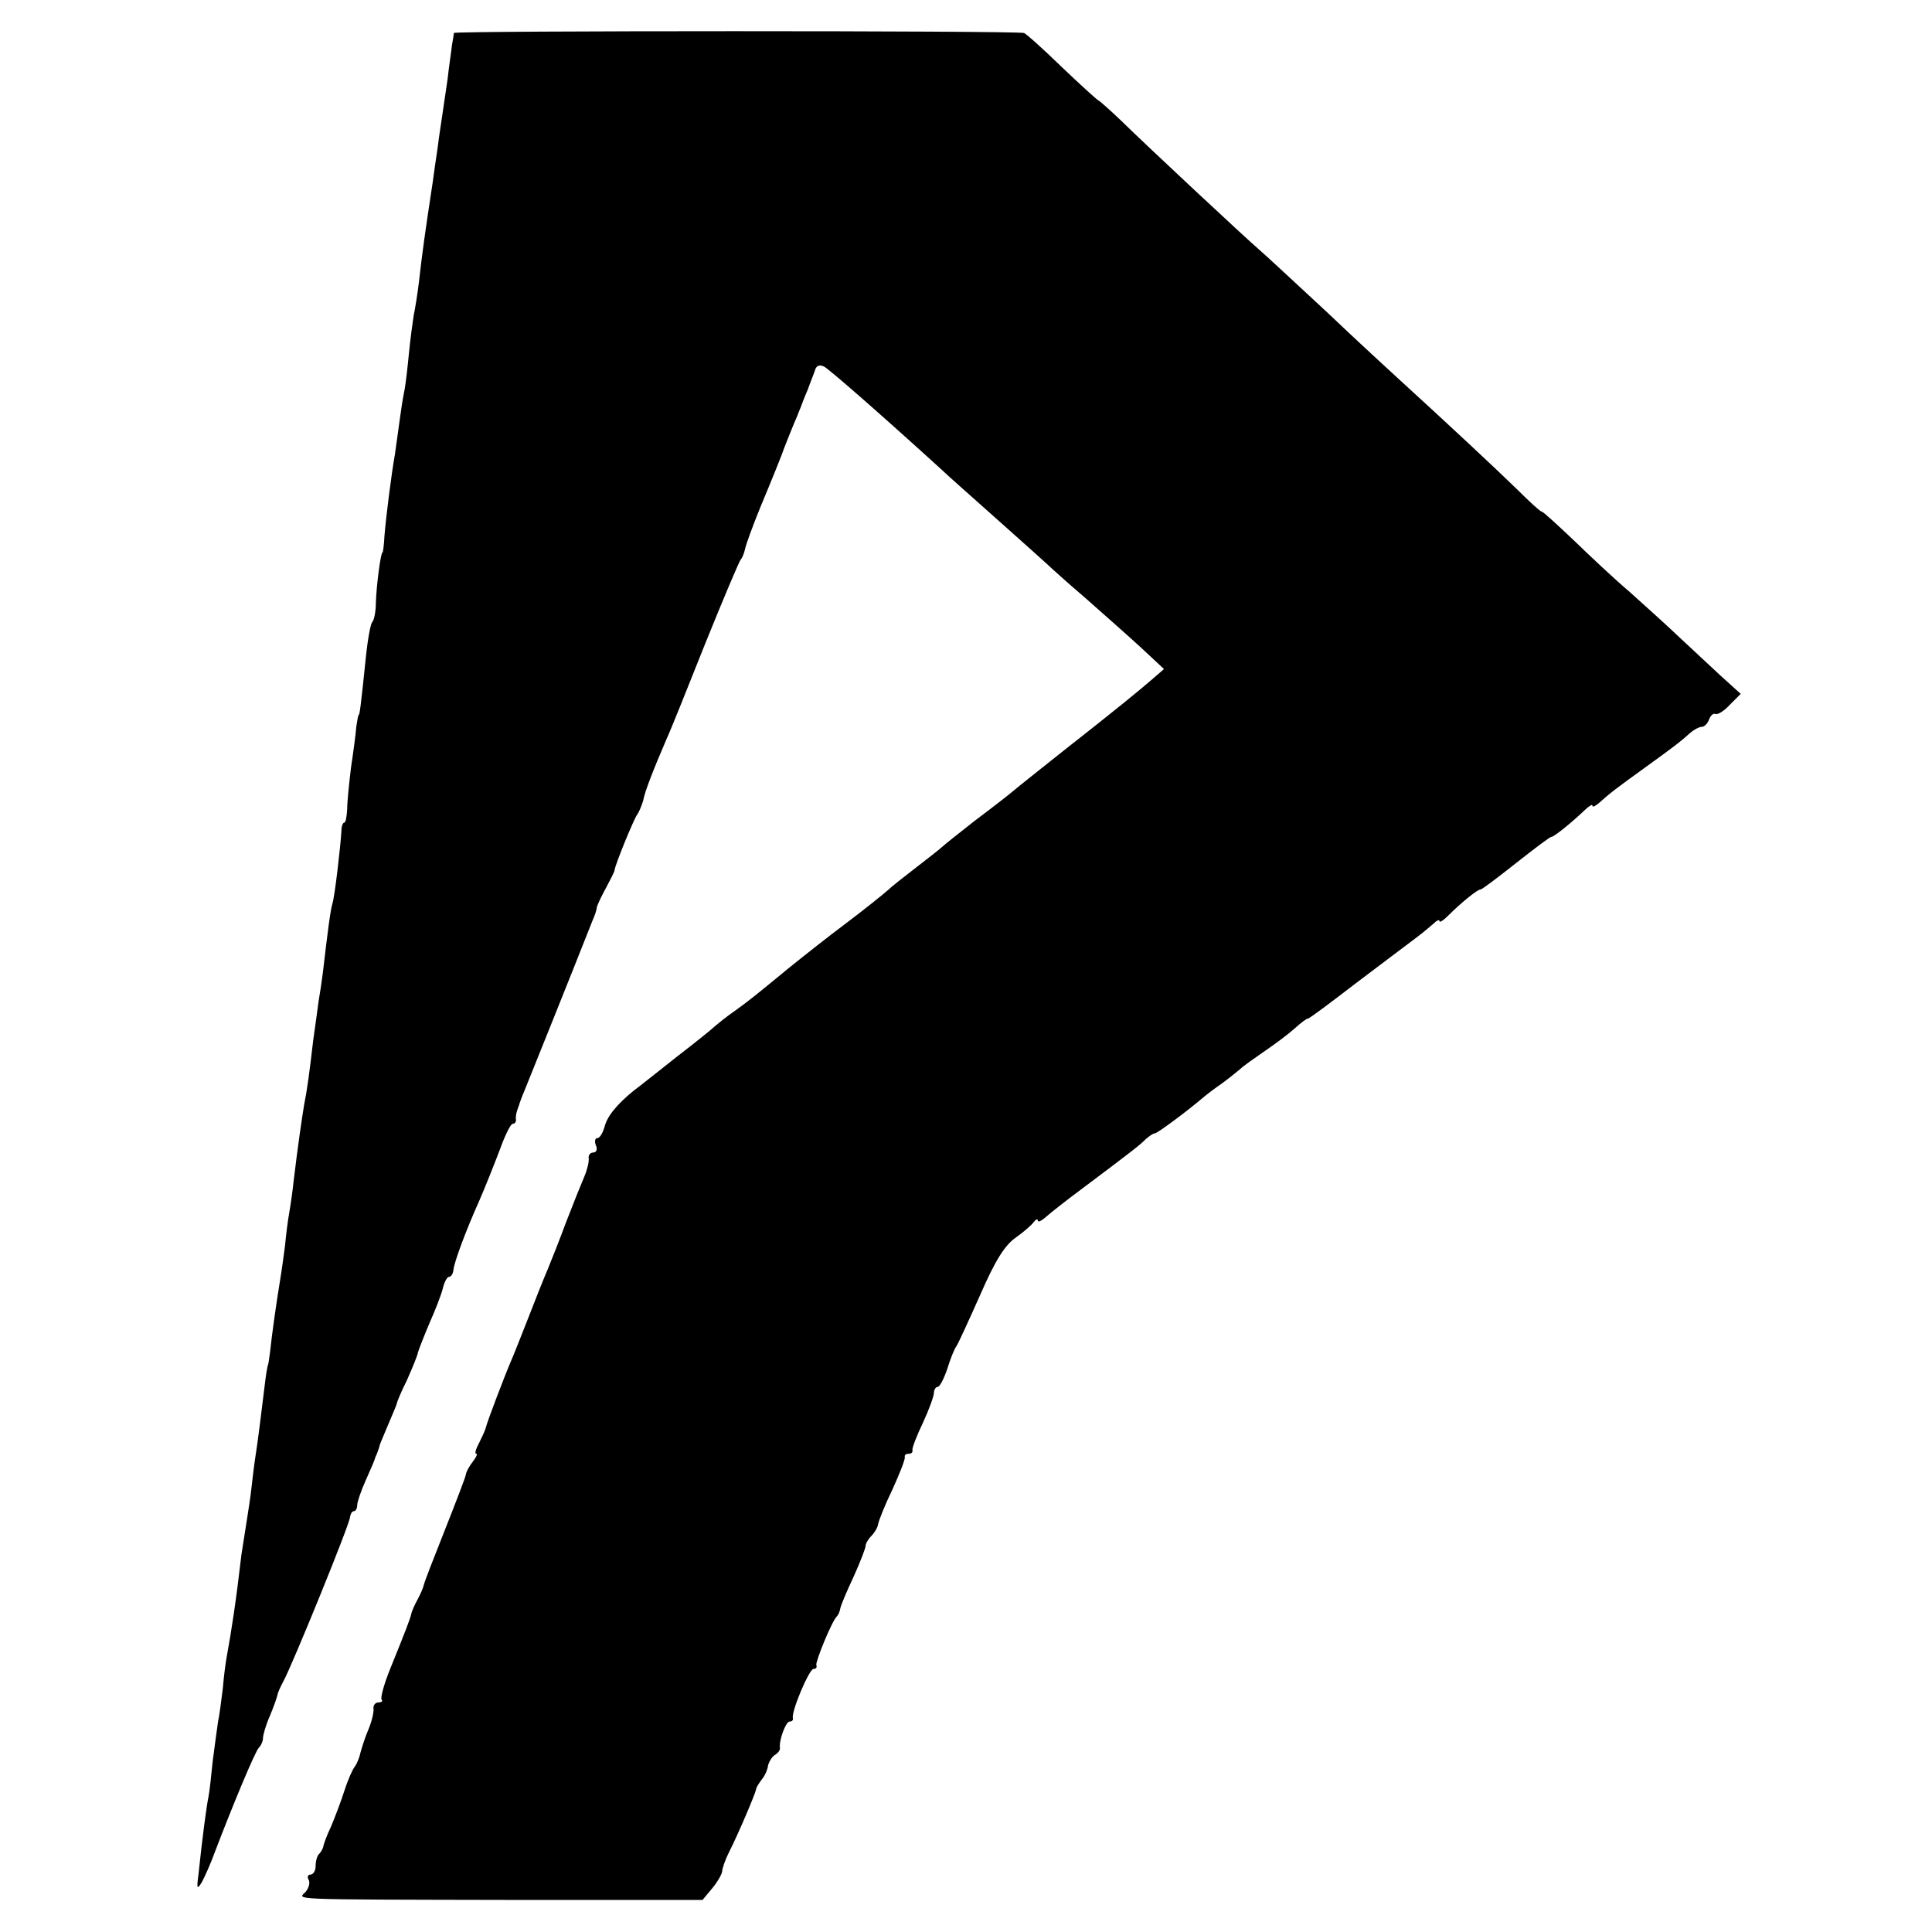 <?xml version="1.0" standalone="no"?>
<!DOCTYPE svg PUBLIC "-//W3C//DTD SVG 20010904//EN"
 "http://www.w3.org/TR/2001/REC-SVG-20010904/DTD/svg10.dtd">
<svg version="1.0" xmlns="http://www.w3.org/2000/svg"
 width="404pt" height="404pt" viewBox="0 0 404 404"
 preserveAspectRatio="xMidYMid meet">
<g transform="translate(0,404) scale(0.1,-0.1)"
fill="#000000" stroke="none">
<path d="M949 3971 c0 -3 -2 -15 -4 -26 -1 -11 -6 -42 -9 -70 -4 -27 -9 -61
-11 -75 -2 -14 -7 -45 -10 -70 -4 -25 -8 -56 -10 -70 -16 -105 -22 -148 -29
-210 -3 -25 -8 -56 -11 -70 -2 -13 -7 -49 -10 -80 -3 -31 -7 -67 -10 -80 -3
-14 -7 -42 -10 -64 -3 -21 -7 -50 -9 -65 -8 -45 -19 -134 -22 -171 -1 -19 -3
-35 -4 -35 -4 0 -13 -71 -14 -105 0 -19 -4 -37 -7 -40 -4 -3 -10 -36 -14 -75
-11 -107 -13 -120 -15 -120 -1 0 -3 -11 -5 -25 -1 -14 -6 -52 -11 -85 -4 -33
-8 -72 -8 -87 -1 -16 -3 -28 -6 -28 -3 0 -6 -8 -6 -17 -2 -34 -14 -138 -19
-153 -4 -13 -10 -59 -20 -145 -2 -16 -6 -43 -9 -60 -2 -16 -7 -52 -11 -80 -8
-69 -13 -106 -19 -135 -4 -24 -13 -84 -22 -160 -2 -19 -6 -48 -9 -65 -3 -16
-7 -48 -9 -70 -3 -22 -7 -53 -10 -70 -9 -55 -18 -120 -21 -150 -2 -16 -4 -30
-5 -30 0 0 -3 -13 -5 -30 -9 -73 -15 -123 -20 -155 -3 -19 -7 -51 -9 -70 -2
-19 -7 -51 -10 -70 -3 -19 -8 -51 -11 -70 -12 -103 -21 -160 -31 -215 -2 -11
-6 -40 -8 -65 -3 -25 -7 -56 -10 -70 -2 -14 -7 -50 -11 -81 -3 -31 -7 -66 -9
-76 -4 -19 -13 -86 -21 -163 -4 -30 -3 -32 7 -16 6 11 19 40 28 65 39 102 83
207 91 216 5 5 9 14 9 21 0 6 6 27 14 45 8 19 15 39 16 44 1 6 7 19 13 30 18
33 139 329 139 343 1 6 4 12 8 12 4 0 7 6 7 13 0 6 8 30 18 52 10 22 19 43 20
48 2 4 4 9 5 12 1 3 3 8 4 13 1 4 10 24 19 46 9 21 17 40 17 42 0 2 9 24 21
48 11 25 22 51 23 58 2 7 13 35 24 61 12 27 25 60 28 73 3 13 9 24 13 24 4 0
8 6 9 13 1 16 25 81 55 148 13 30 32 78 43 107 10 28 22 52 26 52 4 0 7 3 7 8
-1 4 0 10 1 15 1 4 3 10 5 15 1 4 6 18 12 32 8 20 96 238 142 355 5 11 9 23 9
28 1 4 9 22 19 40 9 17 18 34 18 37 2 14 40 106 47 116 5 7 10 20 13 30 3 18
21 64 49 129 8 17 44 107 81 200 38 94 71 172 74 175 3 3 7 13 9 22 2 10 16
48 31 85 30 72 43 105 46 113 2 7 24 62 32 80 3 8 7 17 8 20 1 3 7 19 14 35 6
17 14 36 16 43 3 8 10 10 19 5 13 -8 112 -94 246 -216 8 -8 60 -54 115 -103
55 -49 102 -91 105 -94 3 -3 38 -35 79 -70 41 -36 95 -84 120 -107 l45 -42
-23 -20 c-30 -26 -79 -66 -186 -150 -49 -39 -97 -77 -105 -84 -8 -7 -44 -35
-80 -62 -36 -28 -67 -53 -70 -56 -3 -3 -27 -22 -53 -42 -26 -20 -54 -42 -61
-49 -8 -7 -46 -38 -86 -68 -40 -30 -93 -72 -119 -93 -67 -55 -85 -70 -116 -92
-16 -11 -33 -25 -39 -30 -6 -6 -42 -35 -81 -65 -38 -30 -78 -62 -89 -70 -36
-29 -57 -55 -62 -77 -4 -13 -10 -23 -15 -23 -5 0 -6 -7 -3 -15 4 -8 1 -15 -5
-15 -7 0 -11 -6 -10 -12 1 -7 -3 -24 -9 -38 -6 -14 -23 -56 -38 -95 -14 -38
-32 -83 -39 -100 -7 -16 -25 -61 -40 -100 -15 -38 -31 -79 -36 -90 -15 -35
-51 -130 -53 -140 -1 -5 -8 -20 -14 -32 -7 -13 -10 -23 -6 -23 3 0 0 -7 -7
-16 -7 -9 -14 -21 -15 -28 -1 -6 -21 -58 -44 -116 -23 -58 -43 -109 -44 -115
-1 -5 -7 -19 -13 -30 -6 -11 -12 -24 -13 -30 -3 -12 -11 -33 -43 -112 -14 -34
-22 -64 -19 -67 3 -3 0 -6 -7 -6 -6 0 -11 -6 -10 -13 1 -6 -3 -25 -10 -42 -7
-16 -14 -38 -17 -49 -2 -10 -7 -23 -12 -30 -5 -6 -15 -29 -22 -51 -7 -22 -20
-56 -28 -75 -9 -19 -16 -38 -16 -42 -1 -3 -4 -10 -8 -14 -5 -4 -8 -16 -8 -26
0 -10 -5 -18 -11 -18 -5 0 -7 -5 -4 -10 4 -6 1 -17 -5 -25 -15 -18 -59 -17
432 -18 l397 0 20 24 c11 13 20 29 21 35 0 6 6 24 14 40 19 37 55 122 57 132
0 4 6 13 12 21 6 7 12 20 13 29 2 8 8 18 14 22 7 4 11 10 11 14 -3 15 12 56
20 56 5 0 8 3 7 7 -4 13 34 103 43 103 5 0 8 3 6 8 -2 8 33 93 43 102 3 3 6
10 7 16 1 7 14 37 28 67 14 31 25 60 25 64 0 5 5 14 12 21 6 6 13 17 14 24 1
7 14 40 30 73 15 33 27 63 26 68 -1 4 2 7 8 7 6 0 9 3 8 8 -1 4 9 30 22 57 13
28 23 56 23 63 0 6 4 12 8 12 4 0 13 17 20 38 6 20 15 42 19 47 4 6 26 54 50
108 31 71 51 103 74 119 17 12 34 27 38 33 4 5 8 7 8 3 0 -5 8 -1 18 8 9 8 42
34 73 57 108 81 122 92 135 105 7 6 15 12 19 12 5 0 67 46 101 75 7 6 24 19
40 30 15 11 32 25 38 30 6 6 29 22 52 38 22 15 50 36 62 47 12 11 24 20 27 20
3 0 47 33 99 73 52 39 107 81 122 92 15 11 33 26 41 33 7 7 13 10 13 6 0 -4 8
1 19 12 25 25 60 54 67 54 3 0 36 25 74 55 38 30 71 55 74 55 6 0 45 32 72 58
8 7 14 11 14 7 0 -4 7 0 15 7 21 19 34 29 95 73 61 44 74 54 95 73 7 6 18 12
23 12 6 0 13 7 16 16 3 8 9 13 13 11 5 -2 18 6 30 19 l23 23 -42 38 c-23 21
-62 58 -87 81 -25 24 -72 66 -103 94 -32 27 -85 77 -118 109 -34 32 -63 59
-66 59 -3 0 -26 21 -53 48 -41 40 -147 139 -249 232 -15 14 -82 75 -147 137
-66 61 -129 120 -141 130 -28 24 -235 217 -290 271 -24 23 -46 42 -47 42 -2 0
-37 32 -77 70 -40 39 -76 71 -79 71 -24 5 -1191 5 -1192 0z"/>
</g>
</svg>
